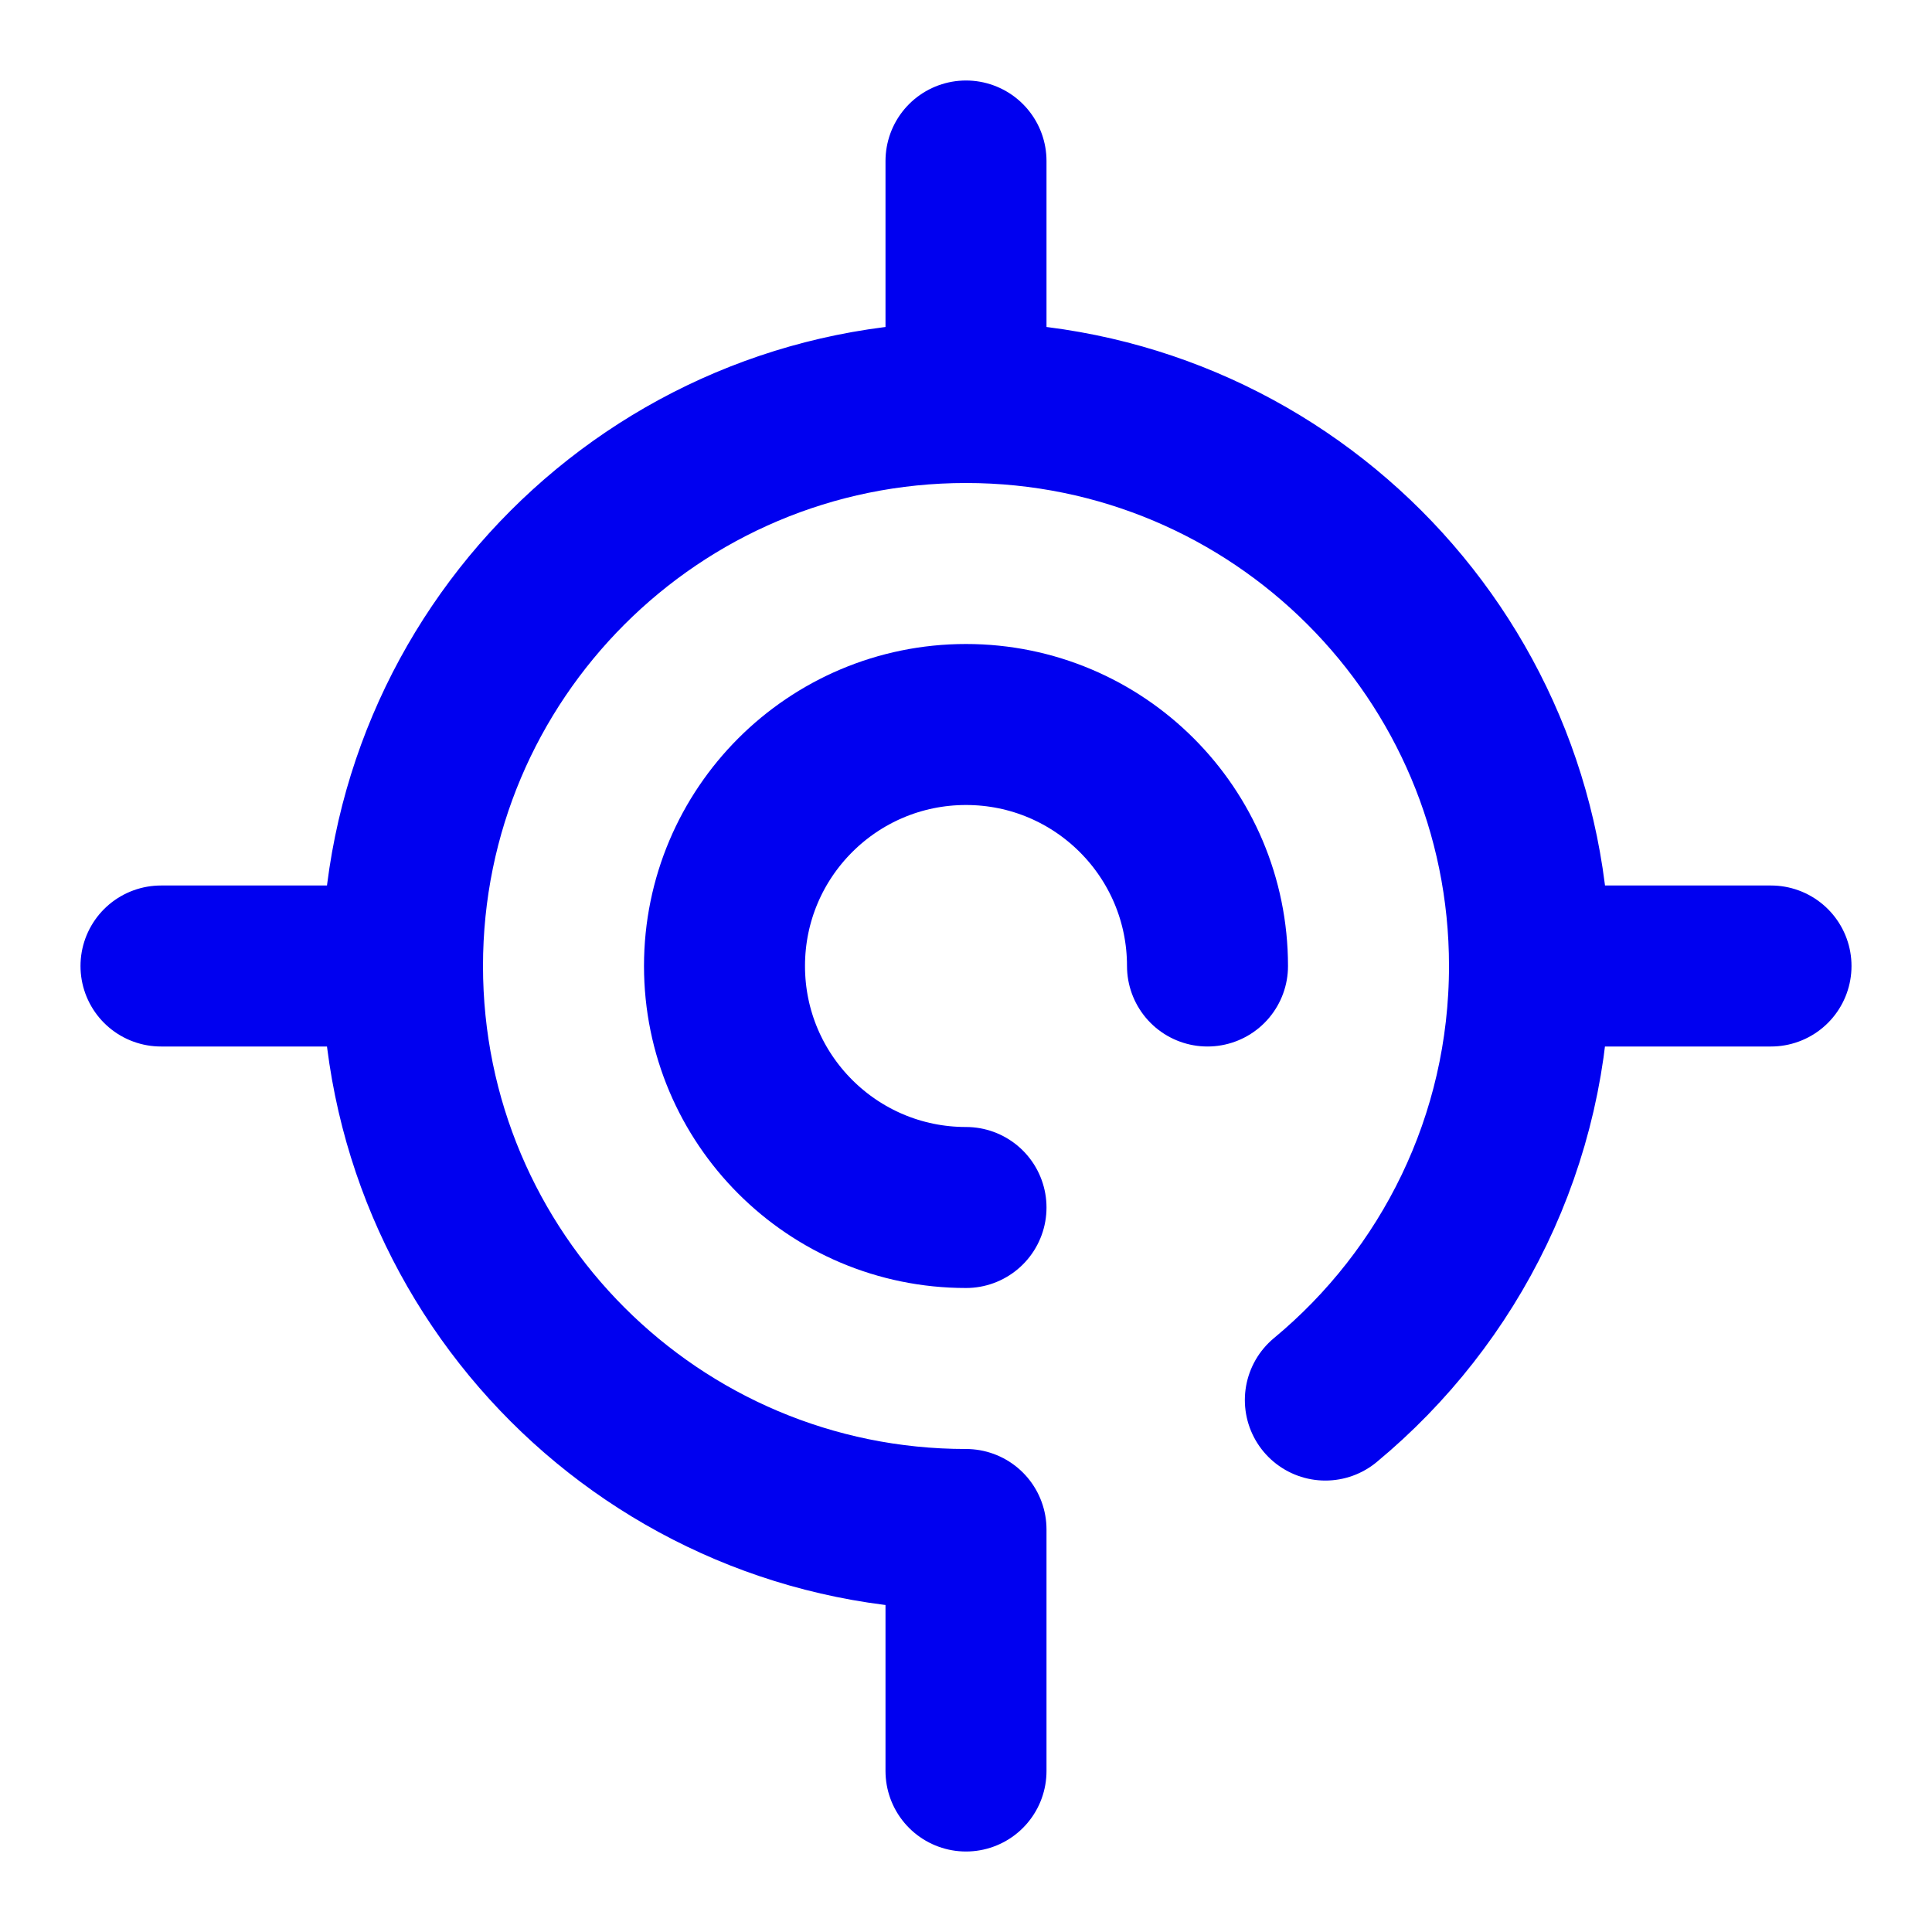 <svg width="24" height="24" viewBox="0 0 24 24" fill="none" xmlns="http://www.w3.org/2000/svg">
<path d="M19 12C19 8.134 15.866 5 12 5M19 12C19 14.169 18.013 16.108 16.464 17.392M19 12H22M12 5C8.134 5 5 8.134 5 12M12 5V2M5 12C5 15.866 8.134 19 12 19V22M5 12H2M12 15C10.343 15 9 13.657 9 12C9 10.343 10.343 9 12 9C13.657 9 15 10.343 15 12" stroke="#0000F0" stroke-width="2" stroke-linecap="round" stroke-linejoin="round"/>
</svg>
